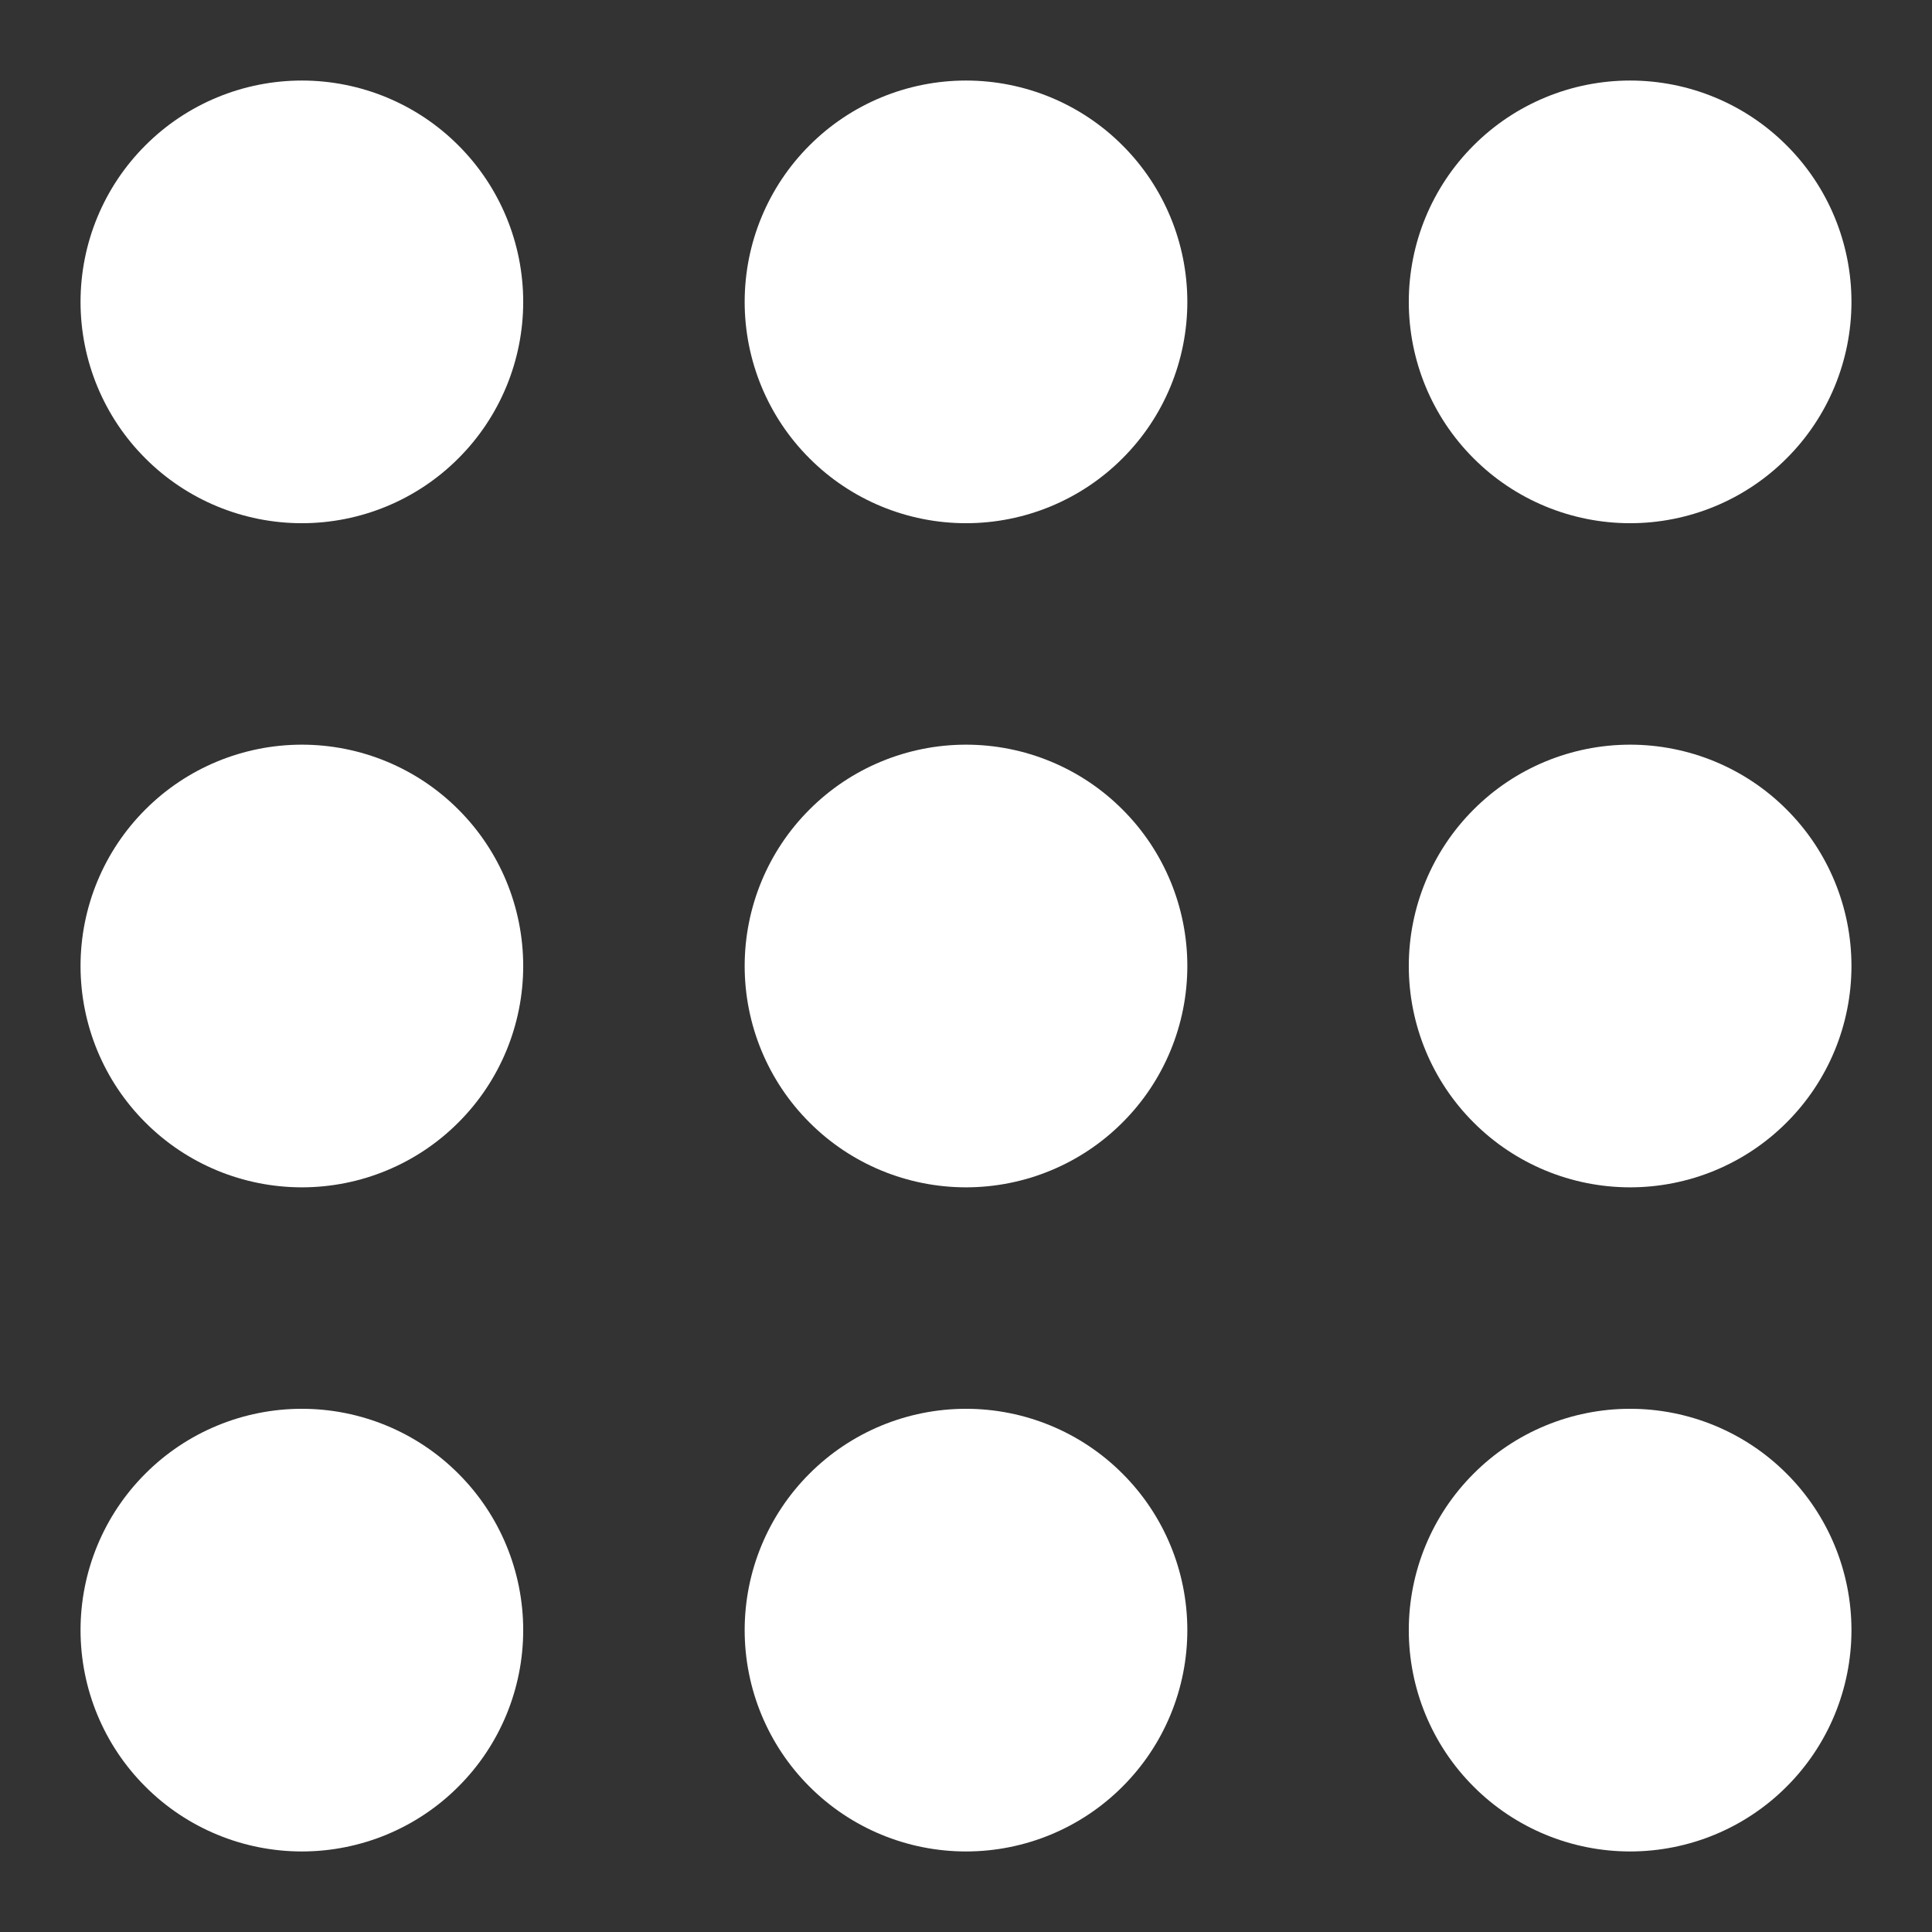 <svg width="16" height="16" viewBox="0 0 16 16" fill="none" xmlns="http://www.w3.org/2000/svg">
<rect x="0" y="0" width="16" height="16" fill="#333333" stroke="none"/>
<path d="M4.333 2.5C4.333 2.986 4.14 3.453 3.796 3.796C3.453 4.14 2.986 4.333 2.5 4.333C2.014 4.333 1.547 4.14 1.204 3.796C0.86 3.453 0.667 2.986 0.667 2.5C0.667 2.014 0.86 1.547 1.204 1.204C1.547 0.86 2.014 0.667 2.5 0.667C2.986 0.667 3.453 0.86 3.796 1.204C4.14 1.547 4.333 2.014 4.333 2.5Z" fill="white"/>
<path d="M4.333 8C4.333 8.486 4.14 8.953 3.796 9.296C3.453 9.64 2.986 9.833 2.5 9.833C2.014 9.833 1.547 9.64 1.204 9.296C0.86 8.953 0.667 8.486 0.667 8C0.667 7.514 0.86 7.047 1.204 6.704C1.547 6.36 2.014 6.167 2.5 6.167C2.986 6.167 3.453 6.36 3.796 6.704C4.14 7.047 4.333 7.514 4.333 8Z" fill="white"/>
<path d="M2.5 15.333C2.986 15.333 3.453 15.14 3.796 14.796C4.14 14.453 4.333 13.986 4.333 13.5C4.333 13.014 4.14 12.547 3.796 12.204C3.453 11.86 2.986 11.667 2.5 11.667C2.014 11.667 1.547 11.86 1.204 12.204C0.86 12.547 0.667 13.014 0.667 13.5C0.667 13.986 0.86 14.453 1.204 14.796C1.547 15.14 2.014 15.333 2.5 15.333Z" fill="white"/>
<path d="M9.833 2.5C9.833 2.986 9.64 3.453 9.296 3.796C8.953 4.14 8.486 4.333 8 4.333C7.514 4.333 7.047 4.14 6.704 3.796C6.36 3.453 6.167 2.986 6.167 2.5C6.167 2.014 6.36 1.547 6.704 1.204C7.047 0.86 7.514 0.667 8 0.667C8.486 0.667 8.953 0.86 9.296 1.204C9.64 1.547 9.833 2.014 9.833 2.5Z" fill="white"/>
<path d="M8 9.833C8.486 9.833 8.953 9.64 9.296 9.296C9.64 8.953 9.833 8.486 9.833 8C9.833 7.514 9.64 7.047 9.296 6.704C8.953 6.36 8.486 6.167 8 6.167C7.514 6.167 7.047 6.36 6.704 6.704C6.36 7.047 6.167 7.514 6.167 8C6.167 8.486 6.36 8.953 6.704 9.296C7.047 9.64 7.514 9.833 8 9.833Z" fill="white"/>
<path d="M9.833 13.5C9.833 13.986 9.64 14.453 9.296 14.796C8.953 15.14 8.486 15.333 8 15.333C7.514 15.333 7.047 15.14 6.704 14.796C6.36 14.453 6.167 13.986 6.167 13.5C6.167 13.014 6.36 12.547 6.704 12.204C7.047 11.86 7.514 11.667 8 11.667C8.486 11.667 8.953 11.86 9.296 12.204C9.64 12.547 9.833 13.014 9.833 13.5Z" fill="white"/>
<path d="M13.5 4.333C13.986 4.333 14.453 4.14 14.796 3.796C15.14 3.453 15.333 2.986 15.333 2.5C15.333 2.014 15.14 1.547 14.796 1.204C14.453 0.86 13.986 0.667 13.5 0.667C13.014 0.667 12.547 0.86 12.204 1.204C11.86 1.547 11.667 2.014 11.667 2.5C11.667 2.986 11.86 3.453 12.204 3.796C12.547 4.14 13.014 4.333 13.5 4.333Z" fill="white"/>
<path d="M15.333 8C15.333 8.486 15.14 8.953 14.796 9.296C14.453 9.64 13.986 9.833 13.5 9.833C13.014 9.833 12.547 9.64 12.204 9.296C11.86 8.953 11.667 8.486 11.667 8C11.667 7.514 11.86 7.047 12.204 6.704C12.547 6.36 13.014 6.167 13.5 6.167C13.986 6.167 14.453 6.36 14.796 6.704C15.14 7.047 15.333 7.514 15.333 8Z" fill="white"/>
<path d="M13.5 15.333C13.986 15.333 14.453 15.14 14.796 14.796C15.14 14.453 15.333 13.986 15.333 13.5C15.333 13.014 15.14 12.547 14.796 12.204C14.453 11.86 13.986 11.667 13.5 11.667C13.014 11.667 12.547 11.86 12.204 12.204C11.86 12.547 11.667 13.014 11.667 13.5C11.667 13.986 11.86 14.453 12.204 14.796C12.547 15.14 13.014 15.333 13.5 15.333Z" fill="white"/>
</svg>
